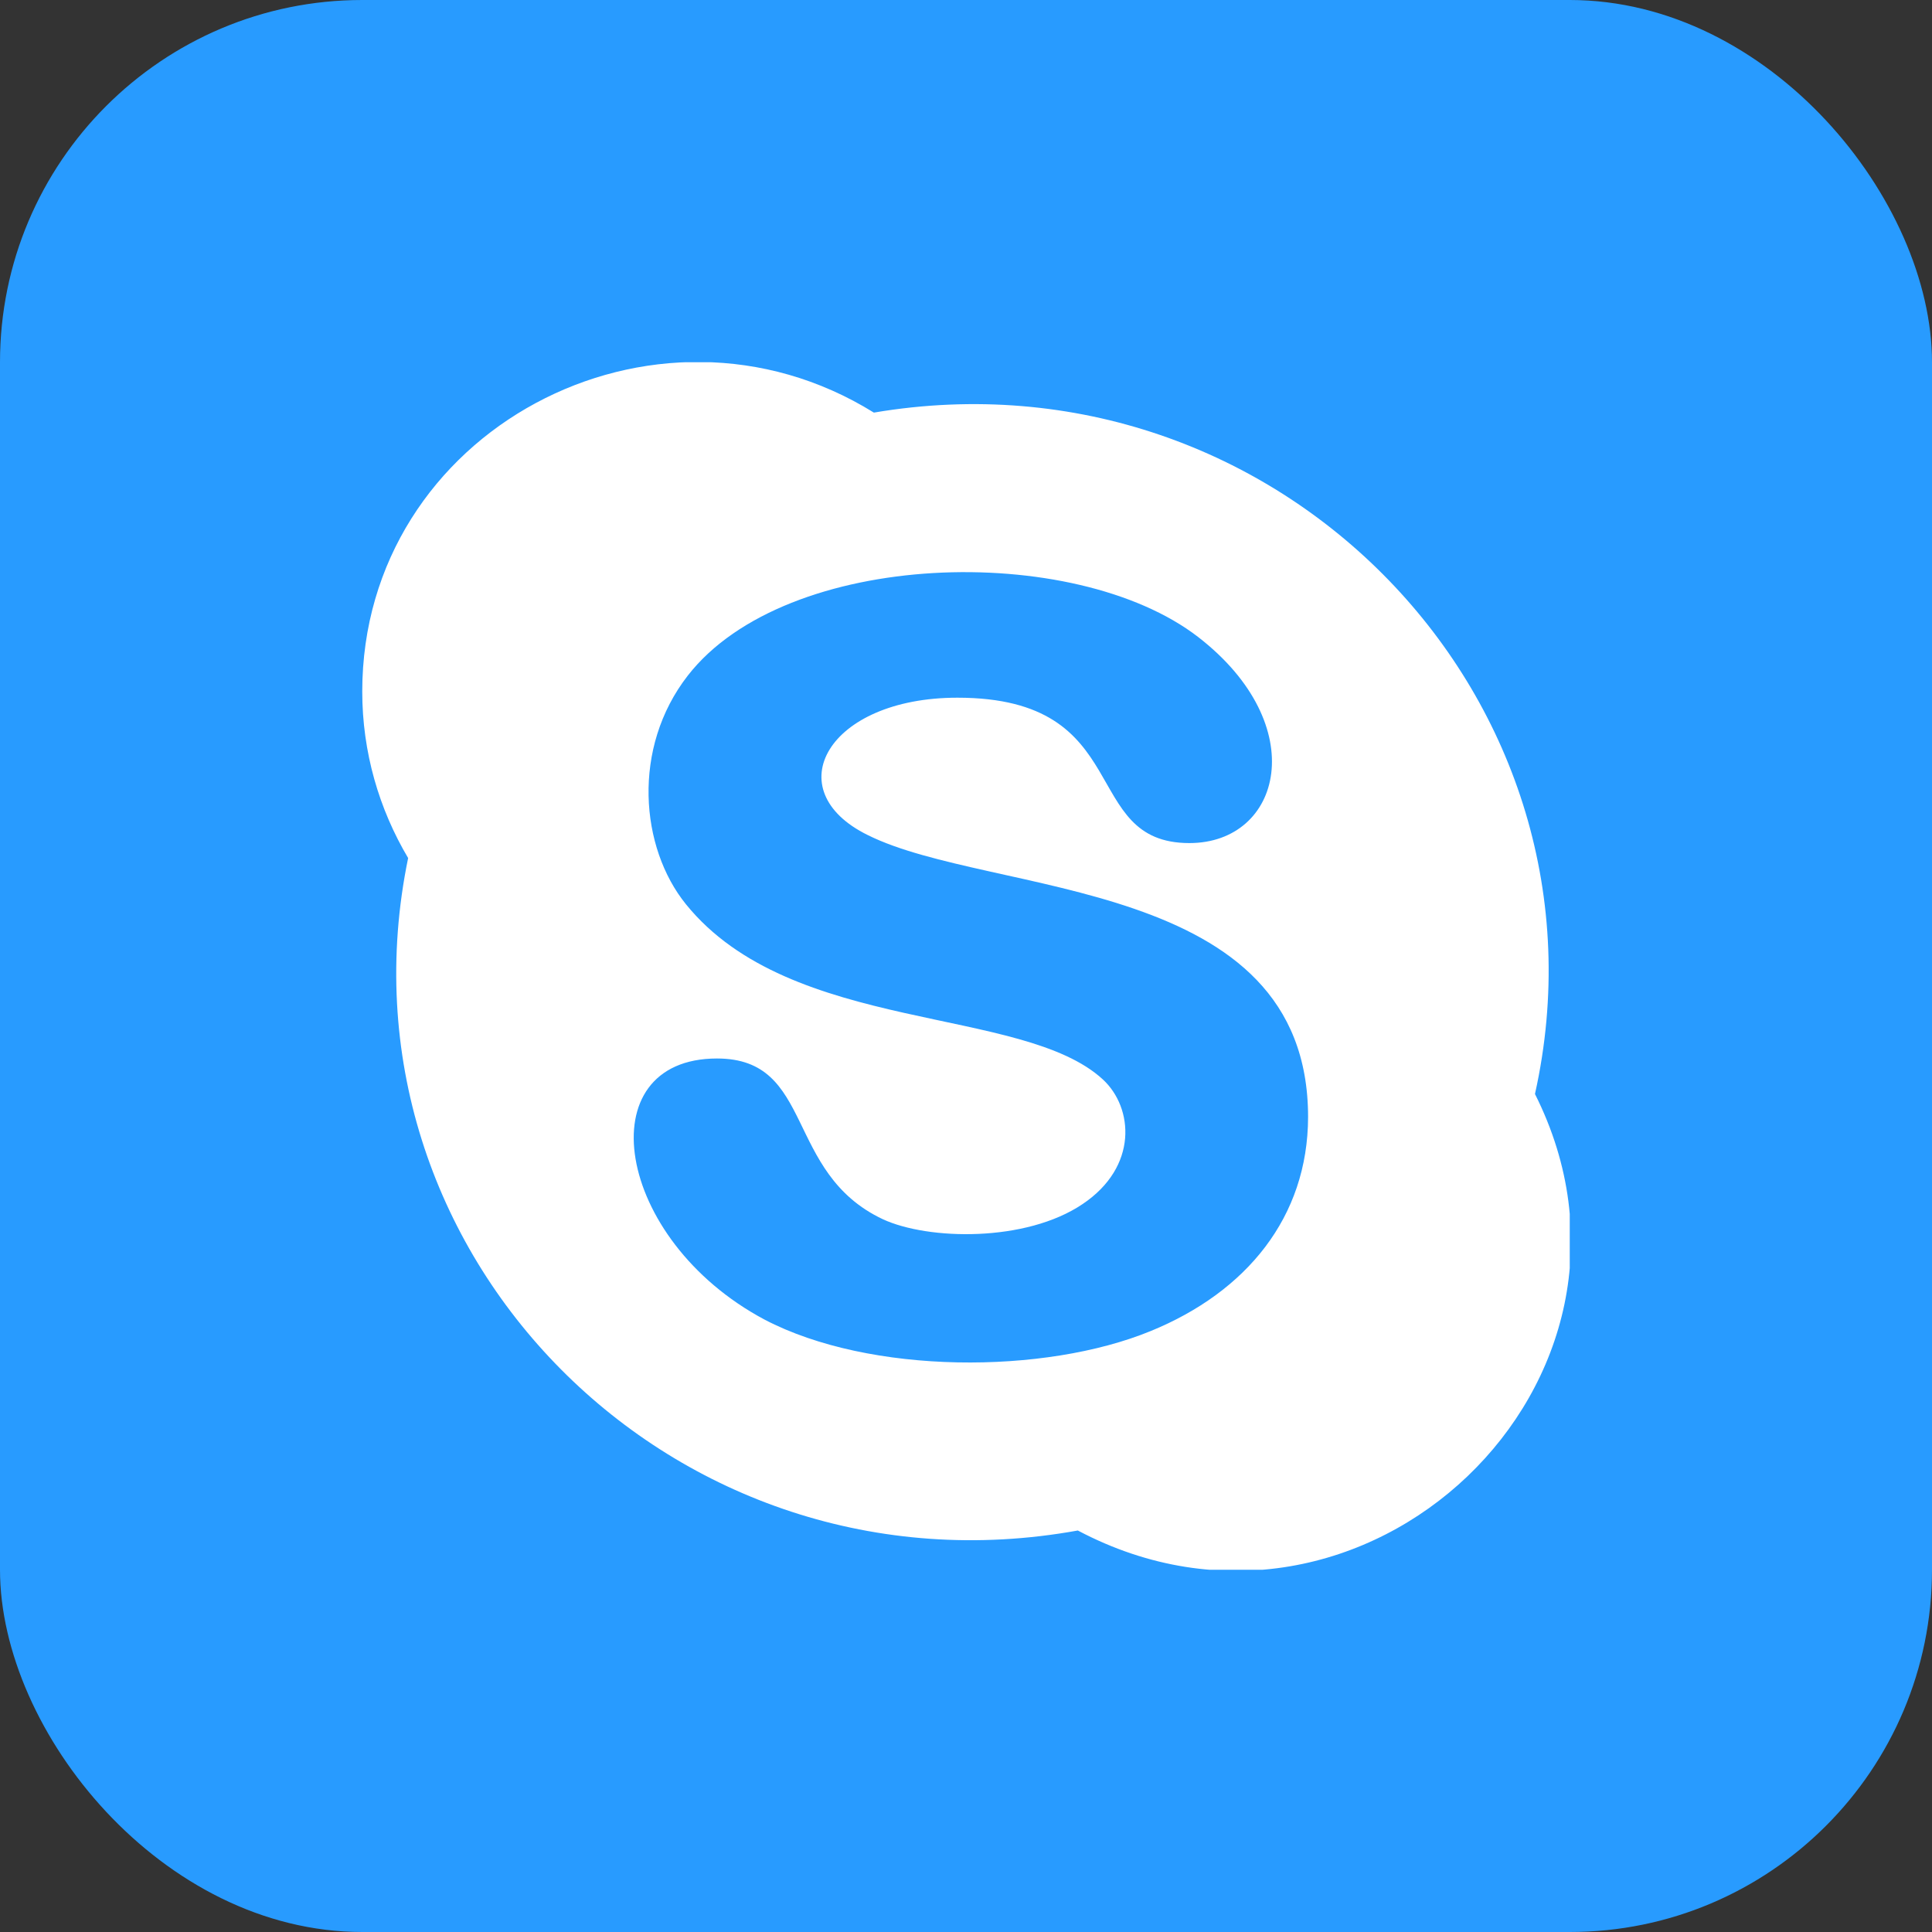 <svg width="16" height="16" viewBox="0 0 16 16" fill="none" xmlns="http://www.w3.org/2000/svg">
<rect x="0" y="0" width="16" height="16" fill="#333333" stroke="none"/>
<rect width="16" height="16" rx="3" fill="#289BFF"/>
<g clip-path="url(#clip0)">
<path d="M12.712 9.06C13.436 5.806 10.585 2.85 7.237 3.417C5.42 2.289 3 3.564 3 5.727C3 6.229 3.139 6.7 3.38 7.106C2.707 10.368 5.581 13.281 8.926 12.675C11.291 13.926 13.904 11.432 12.712 9.06ZM9.53 11.023C8.651 11.384 7.206 11.386 6.331 10.928C5.084 10.263 4.862 8.766 5.938 8.766C6.749 8.766 6.492 9.711 7.311 10.097C7.687 10.271 8.495 10.289 8.965 9.972C9.428 9.662 9.386 9.173 9.134 8.94C8.466 8.323 6.555 8.568 5.681 7.489C5.301 7.02 5.23 6.194 5.696 5.595C6.51 4.548 8.896 4.484 9.922 5.275C10.87 6.008 10.614 6.982 9.85 6.982C8.93 6.982 9.413 5.778 7.929 5.778C6.853 5.778 6.429 6.544 7.187 6.916C8.215 7.427 10.833 7.256 10.833 9.251C10.831 10.081 10.322 10.699 9.53 11.023Z" fill="white"/>
</g>
<defs>
<clipPath id="clip0">
<rect width="10" height="10" fill="white" transform="translate(3 3)"/>
</clipPath>
</defs>
</svg>
